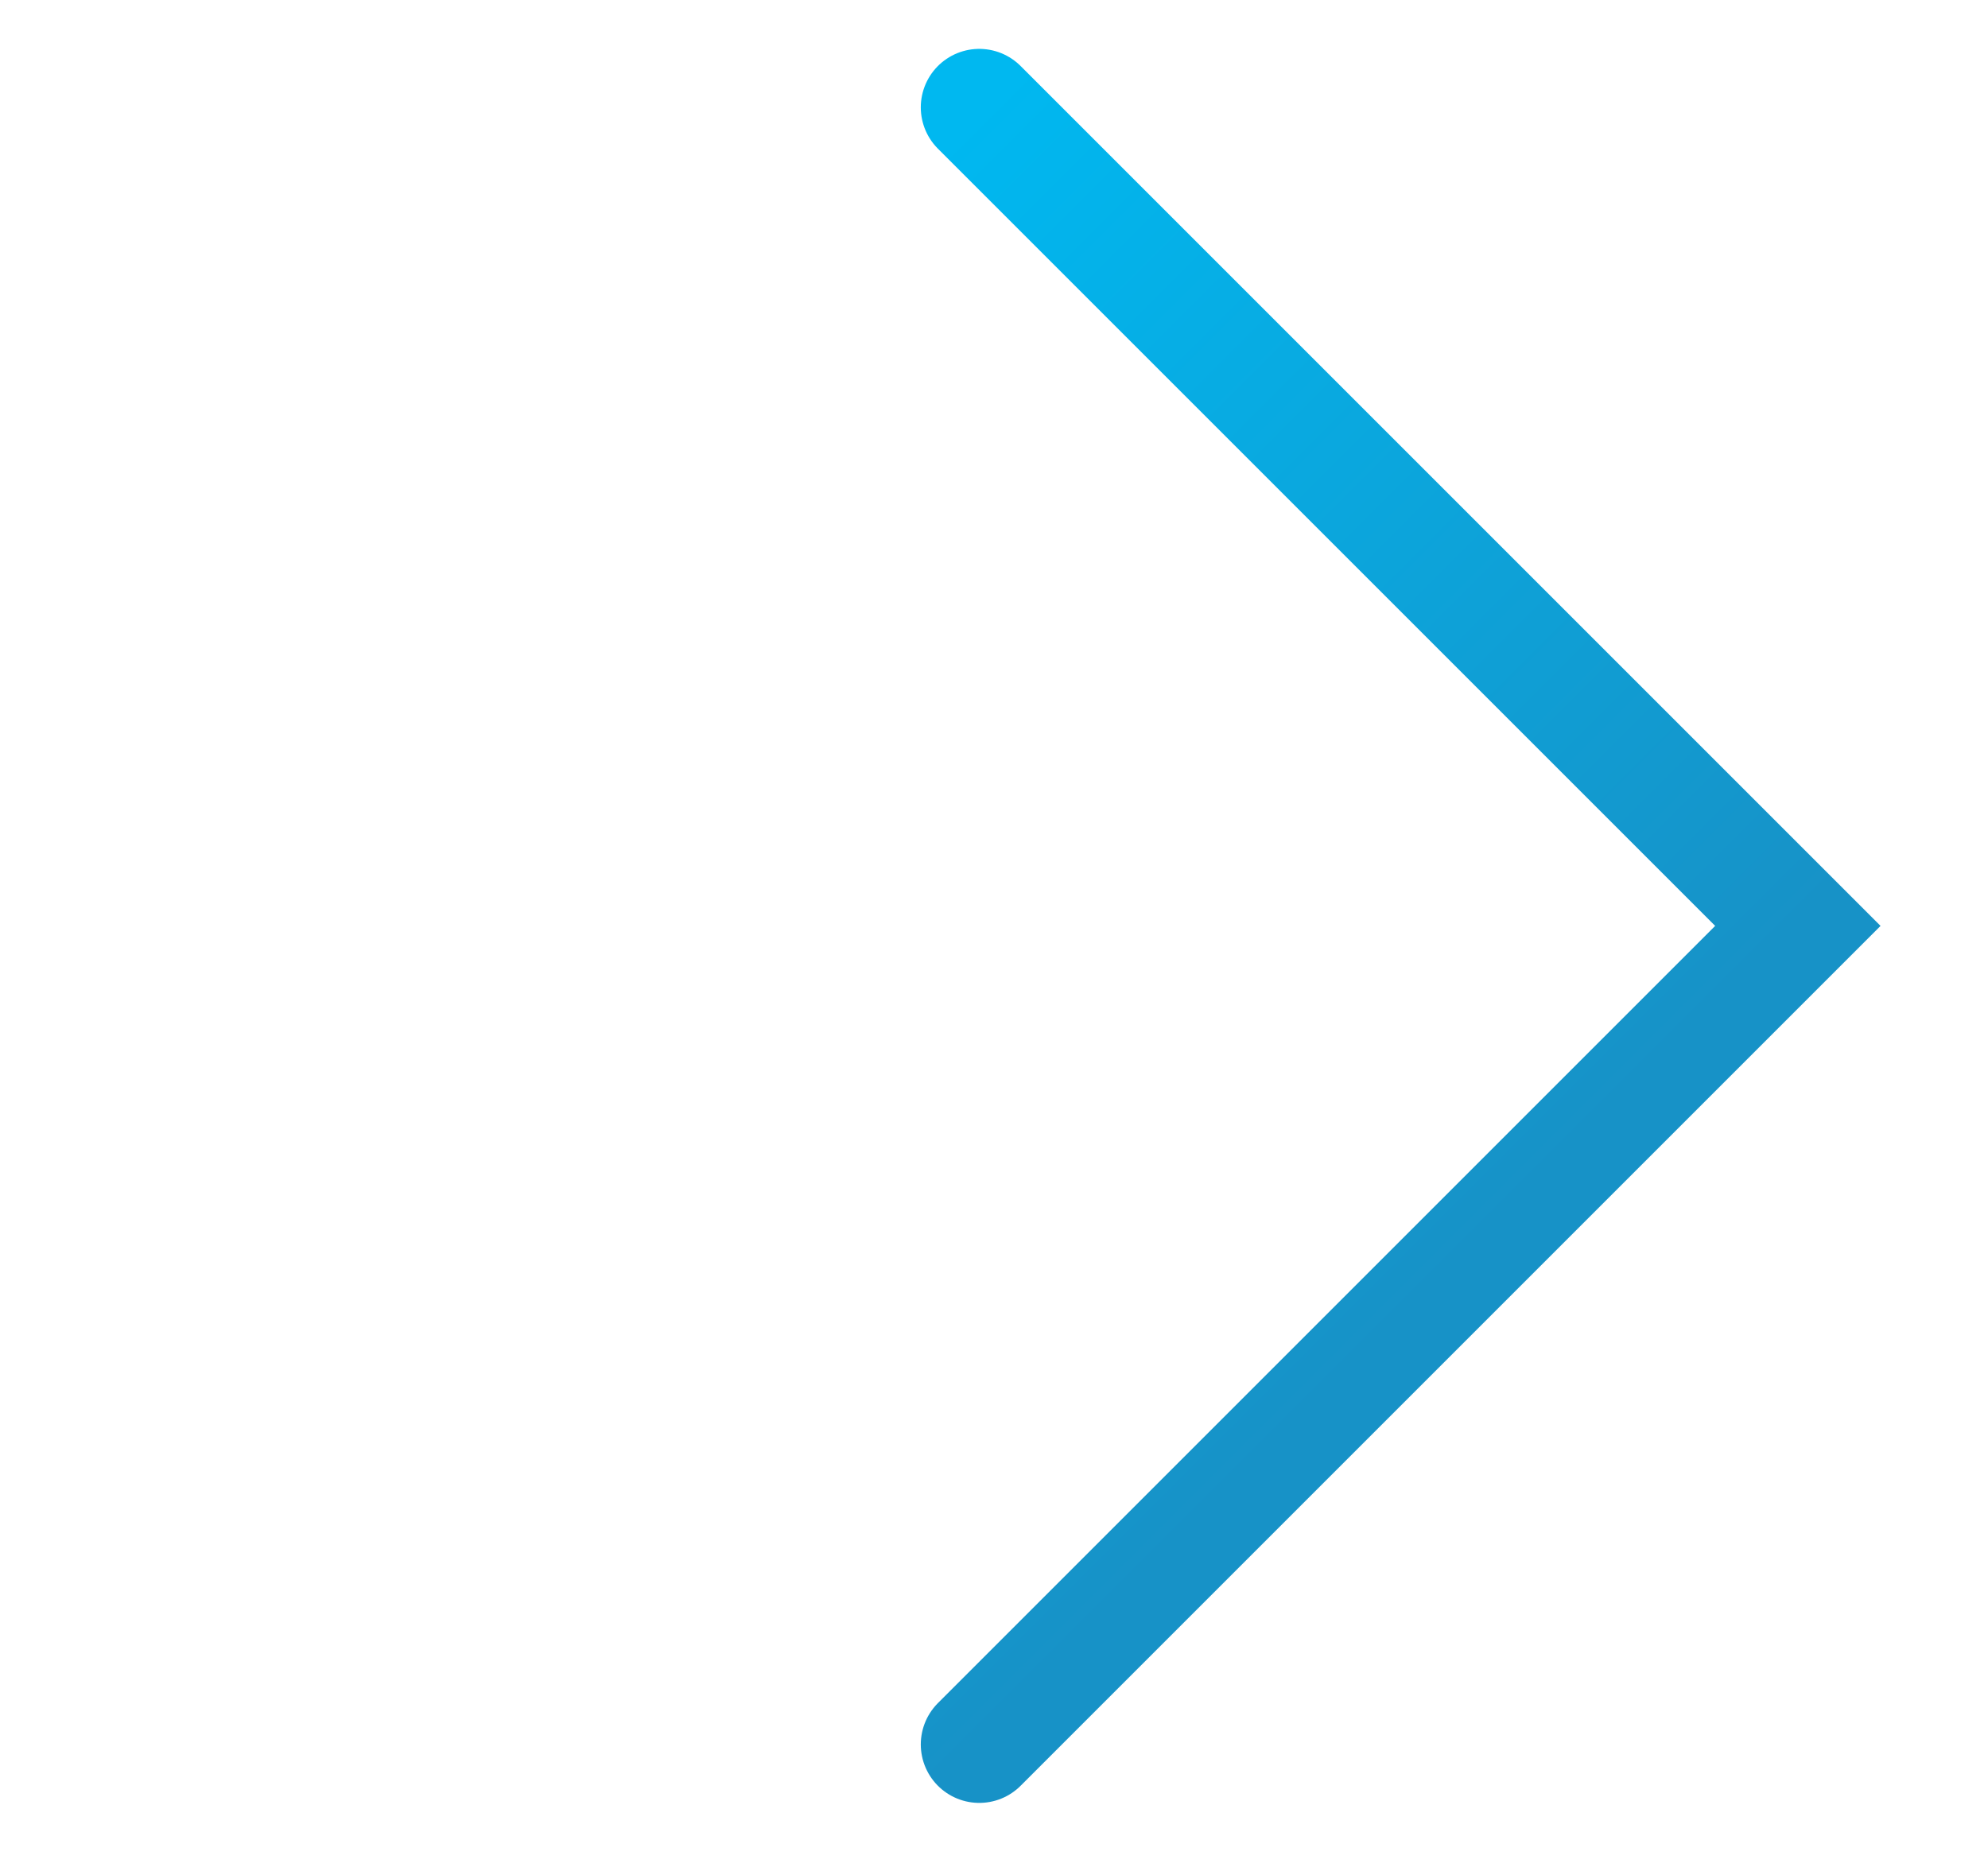 <svg width="17" height="16" viewBox="0 0 17 16" fill="none" xmlns="http://www.w3.org/2000/svg">
<path d="M8.374 14.918L15.374 7.918L8.374 0.918" stroke="url(#paint0_linear)" stroke-linecap="round"/>
<defs>
<linearGradient id="paint0_linear" x1="11.874" y1="11.418" x2="4.874" y2="4.418" gradientUnits="userSpaceOnUse">
<stop stop-color="#1792C7"/>
<stop offset="1" stop-color="#00B8F0"/>
</linearGradient>
</defs>
</svg>
